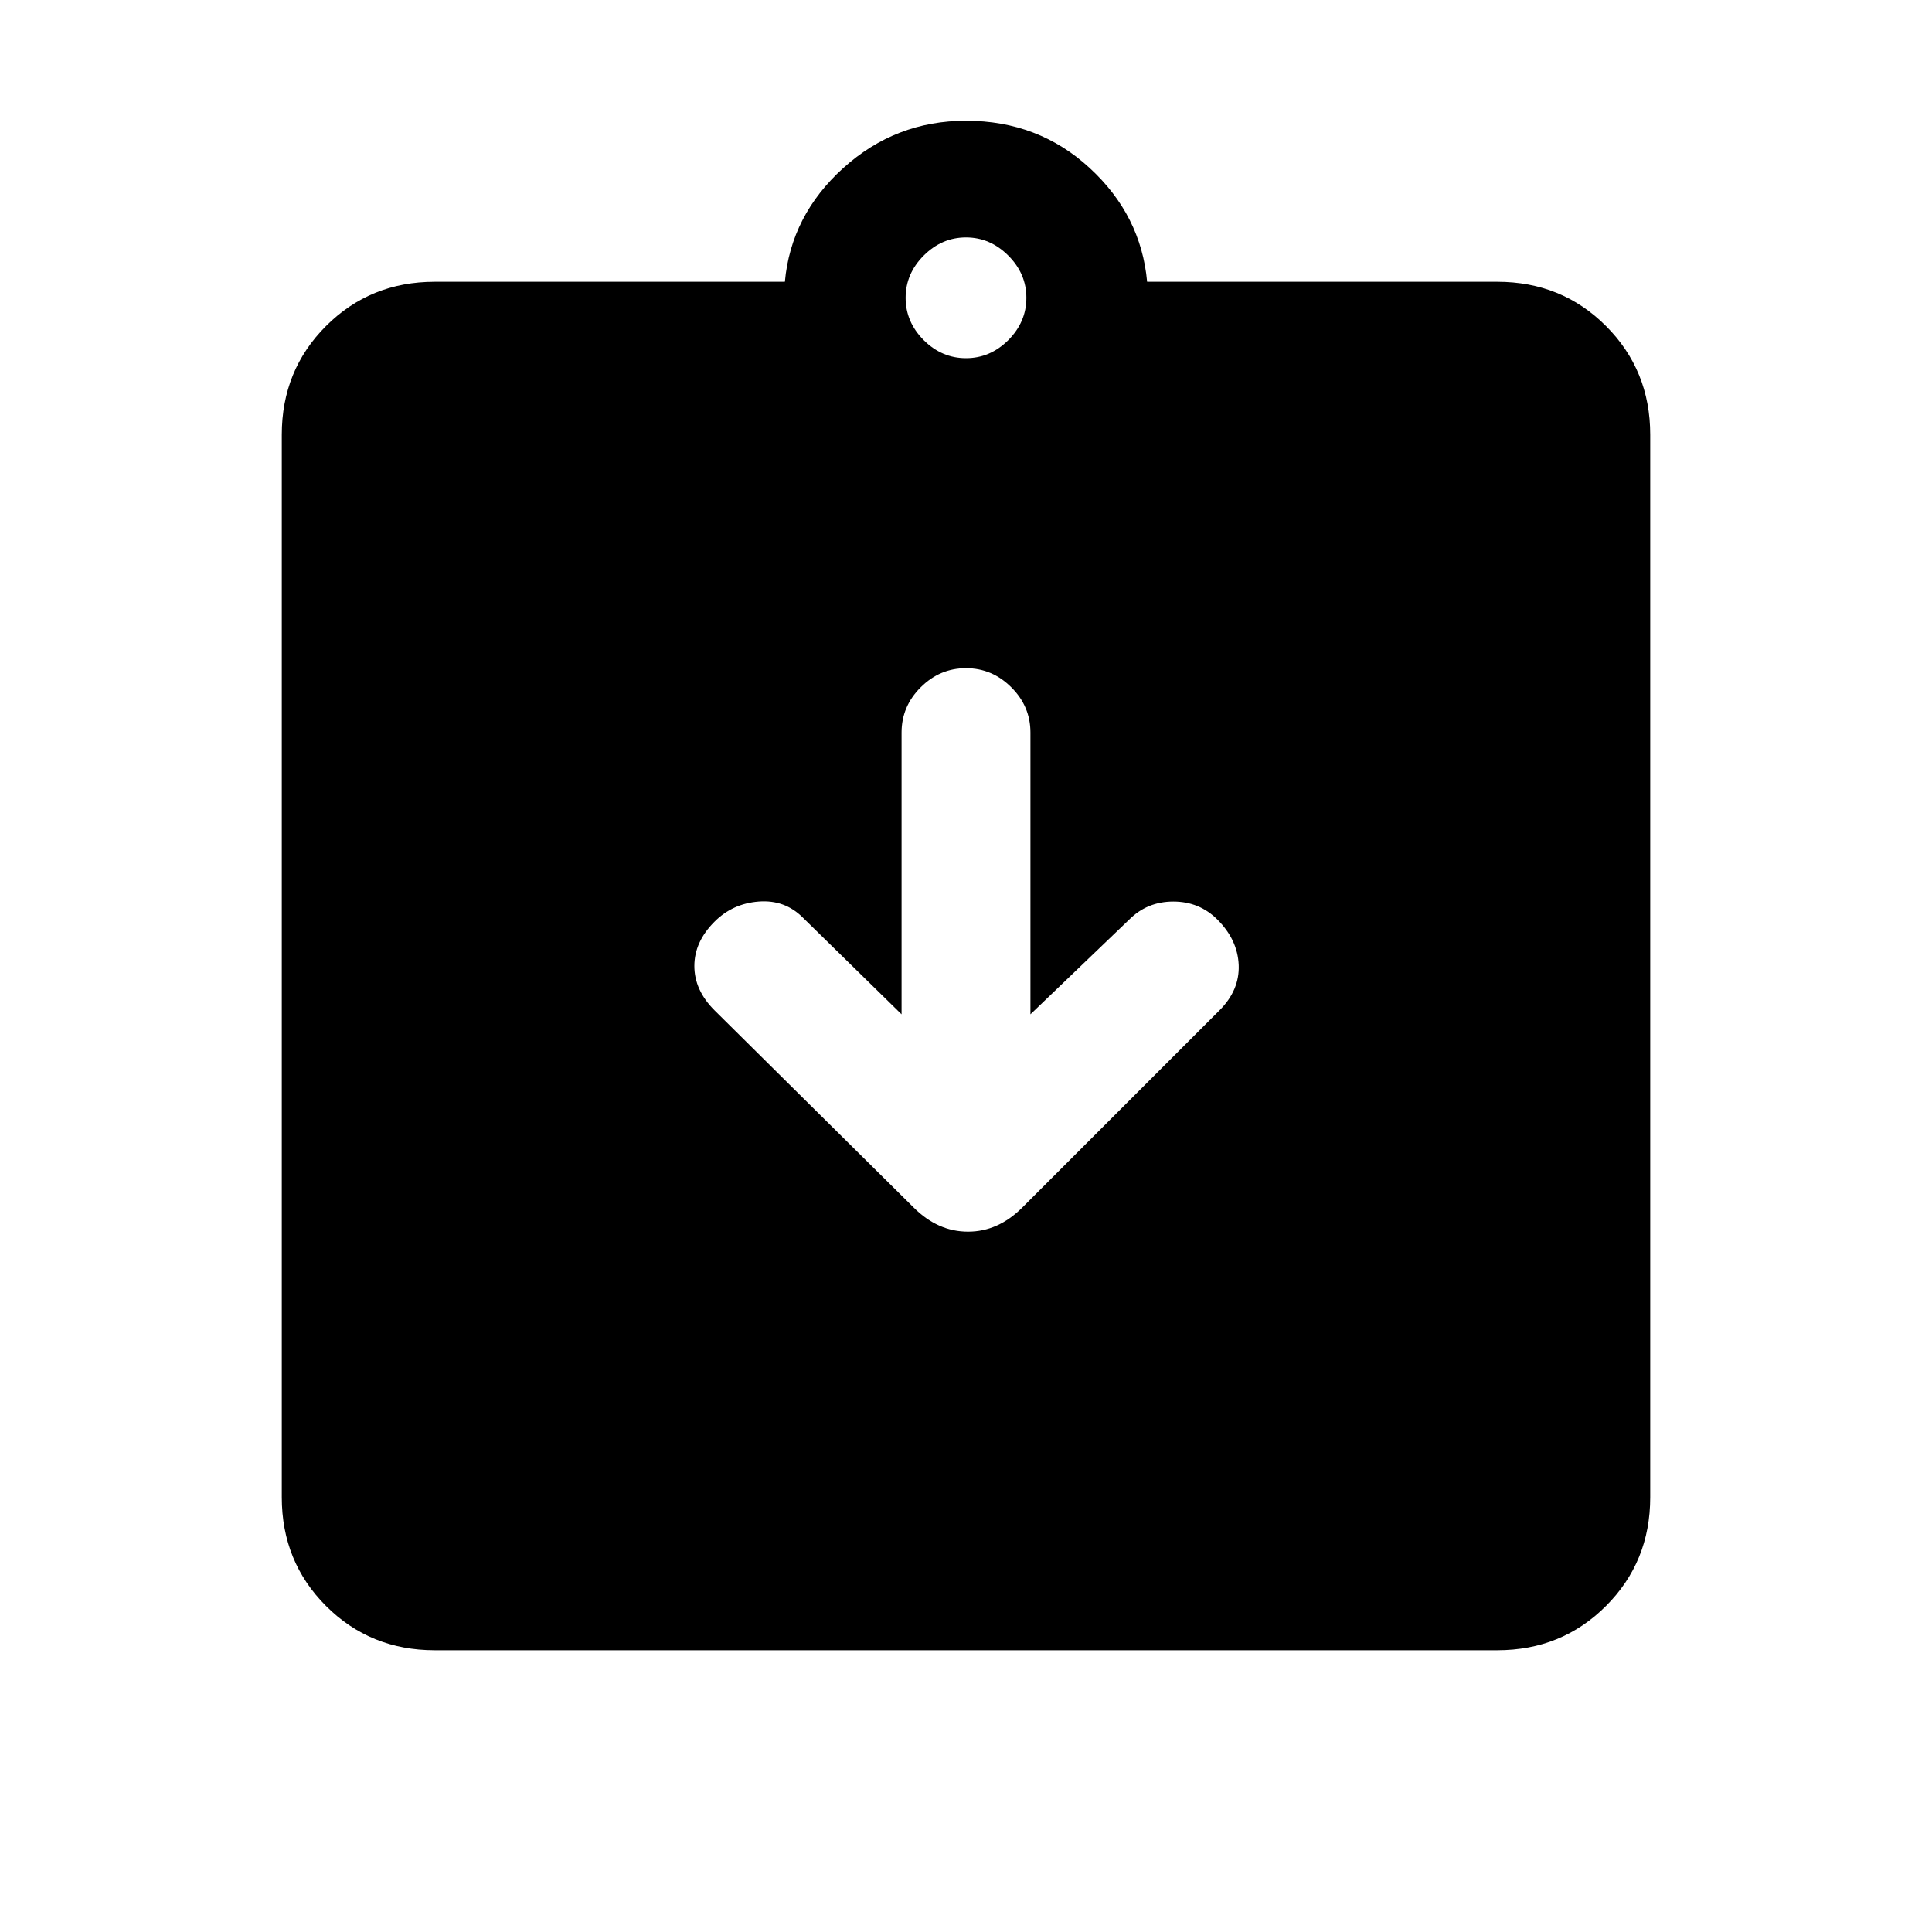 <svg xmlns="http://www.w3.org/2000/svg" height="20" width="20"><path d="M4.5 17.083Q3.833 17.083 3.375 16.625Q2.917 16.167 2.917 15.5V4.5Q2.917 3.833 3.375 3.375Q3.833 2.917 4.5 2.917H8.125Q8.188 2.229 8.729 1.74Q9.271 1.25 10 1.25Q10.75 1.25 11.281 1.74Q11.812 2.229 11.875 2.917H15.5Q16.167 2.917 16.625 3.375Q17.083 3.833 17.083 4.5V15.5Q17.083 16.167 16.625 16.625Q16.167 17.083 15.5 17.083ZM10 3.708Q10.25 3.708 10.438 3.521Q10.625 3.333 10.625 3.083Q10.625 2.833 10.438 2.646Q10.25 2.458 10 2.458Q9.75 2.458 9.562 2.646Q9.375 2.833 9.375 3.083Q9.375 3.333 9.562 3.521Q9.75 3.708 10 3.708ZM9.458 12.5Q9.708 12.75 10.021 12.75Q10.333 12.75 10.583 12.5L12.625 10.458Q12.833 10.25 12.823 9.99Q12.812 9.729 12.604 9.521Q12.417 9.333 12.146 9.333Q11.875 9.333 11.688 9.521L10.667 10.5V7.583Q10.667 7.312 10.469 7.115Q10.271 6.917 10 6.917Q9.729 6.917 9.531 7.115Q9.333 7.312 9.333 7.583V10.5L8.312 9.5Q8.125 9.312 7.854 9.333Q7.583 9.354 7.396 9.542Q7.188 9.75 7.188 10Q7.188 10.25 7.396 10.458Z"/></svg>
